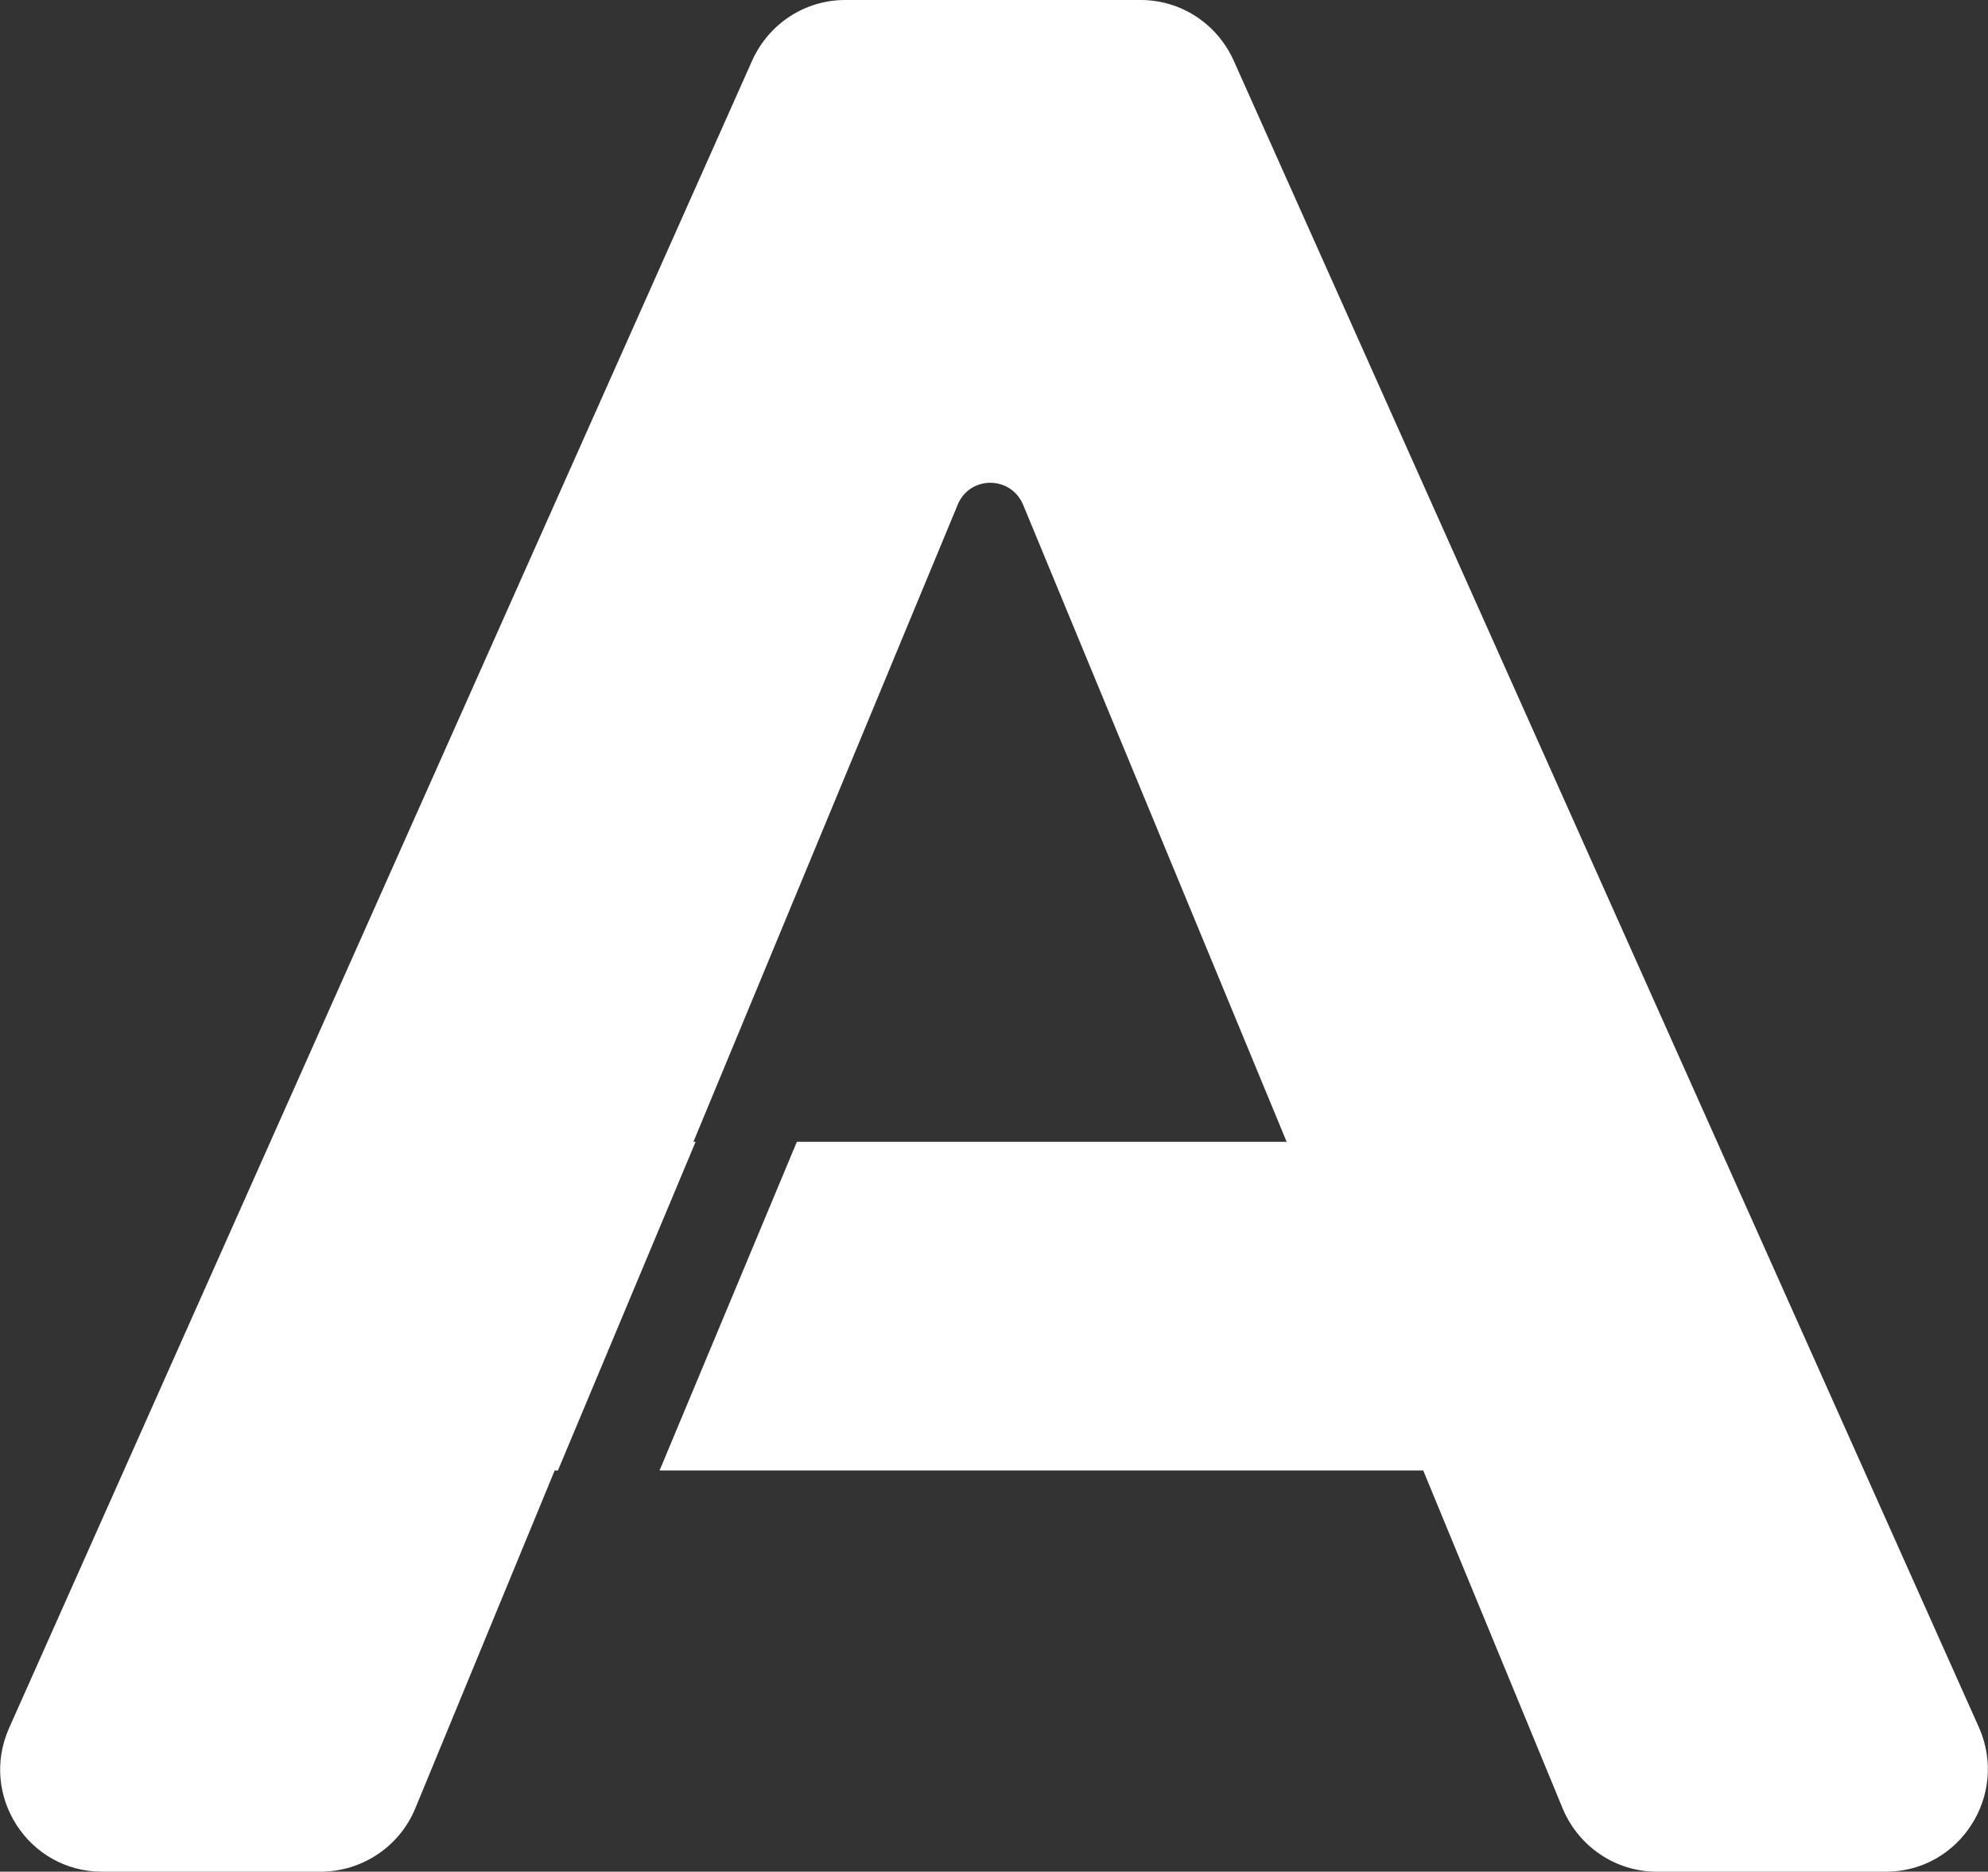 <?xml version="1.0" encoding="UTF-8"?>
<svg id="Layer_2" data-name="Layer 2" xmlns="http://www.w3.org/2000/svg" viewBox="0 0 55.16 51.93">
  <rect x="0" y="0" width="55.16" height="51.93" fill="#333333" stroke="none"/>
  <defs>
    <style>
      .cls-1 {
        fill: #fff;
        stroke-width: 0px;
      }
    </style>
  </defs>
  <g id="Isi">
    <path class="cls-1" d="M54.91,47.93L34.23,1.68c-.46-1.02-1.46-1.68-2.58-1.68h-8.2c-1.12,0-2.12.66-2.58,1.68L.25,47.95c-.83,1.87.54,3.98,2.58,3.98h6.06c1.15,0,2.19-.69,2.63-1.75l3.87-9.38h.09l3.82-9.12h-.06l7.33-17.67c.33-.82,1.48-.82,1.82,0l7.31,17.67h-13.59l-3.81,9.12h21.19l3.87,9.38c.44,1.05,1.46,1.75,2.61,1.75h6.36c2.04,0,3.41-2.12,2.58-4Z"/>
  </g>
</svg>